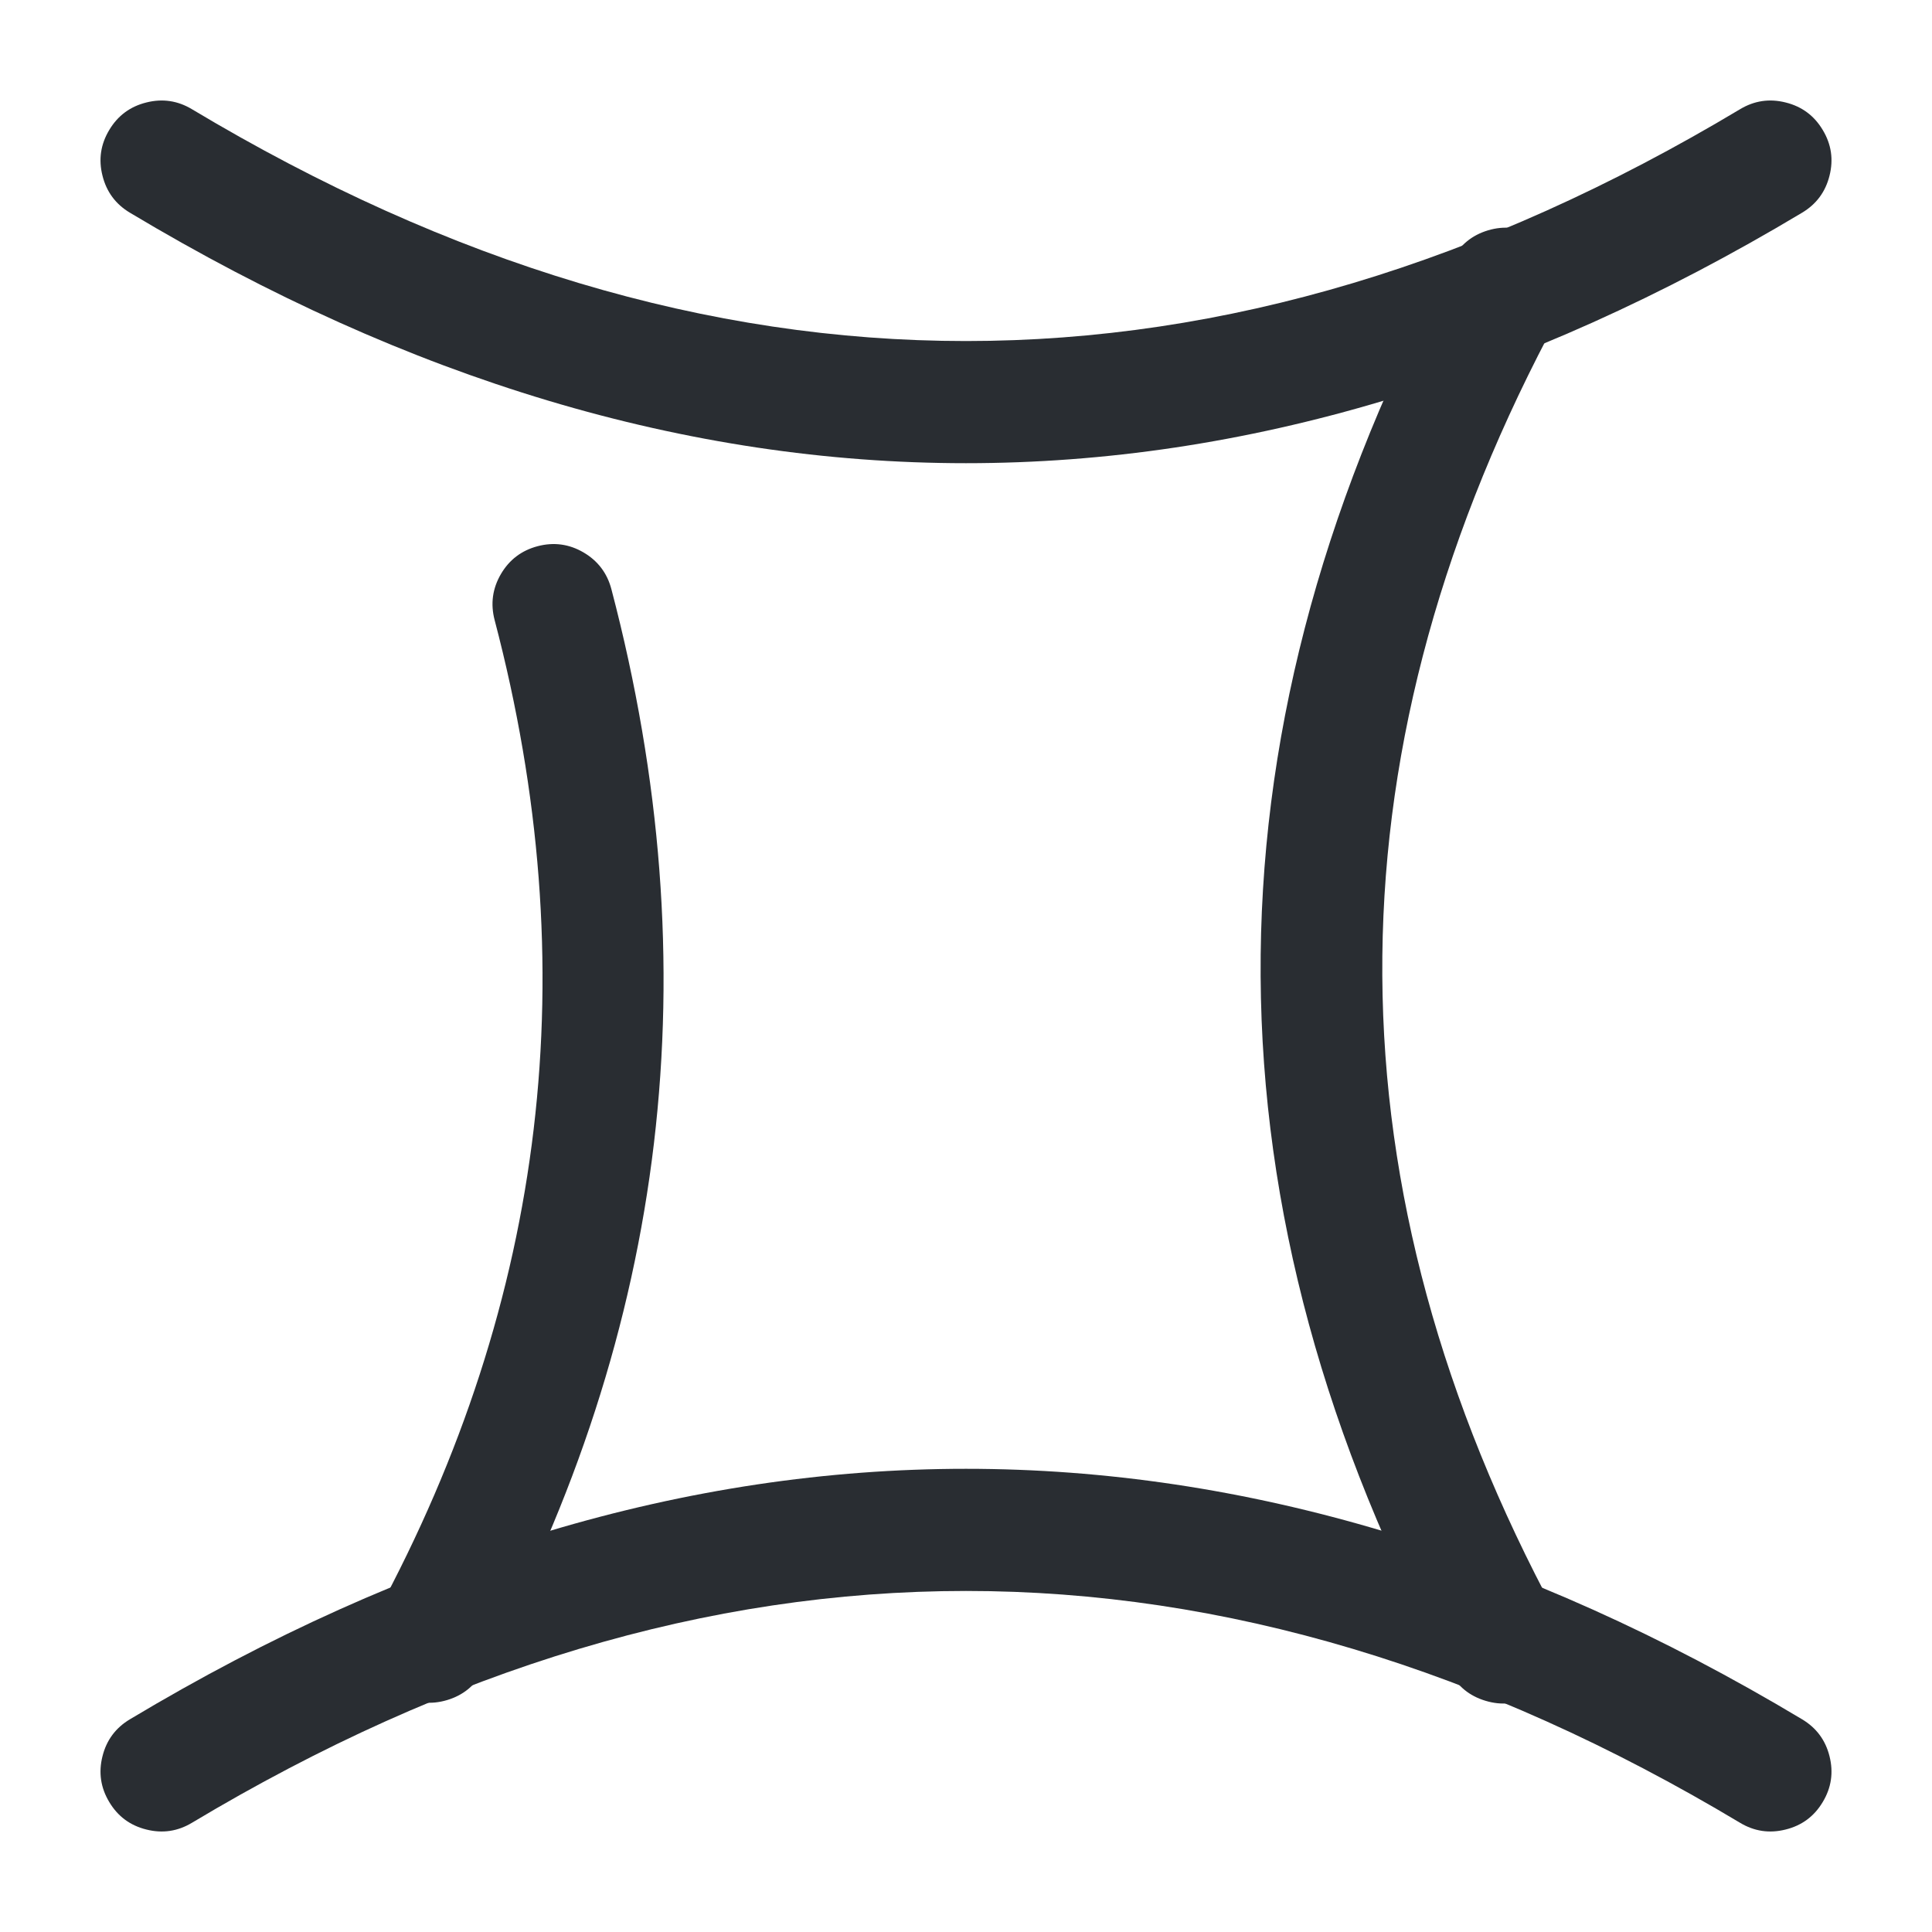<svg xmlns="http://www.w3.org/2000/svg" width="24" height="24" viewBox="0 0 24 24">
  <defs/>
  <path fill="#292D32" d="M2.385,1.357 Q12,7.116 21.615,1.357 Q21.881,1.197 22.182,1.273 Q22.484,1.348 22.643,1.615 Q22.803,1.881 22.727,2.182 Q22.652,2.484 22.385,2.643 Q12,8.865 1.615,2.643 Q1.348,2.484 1.273,2.182 Q1.197,1.881 1.357,1.615 Q1.516,1.348 1.818,1.273 Q2.119,1.197 2.385,1.357 Z"/>
  <path fill="#292D32" d="M1.615,21.357 Q12,15.135 22.385,21.357 Q22.652,21.516 22.727,21.817 Q22.803,22.119 22.643,22.385 Q22.484,22.652 22.182,22.727 Q21.881,22.803 21.615,22.643 Q12,16.884 2.385,22.643 Q2.119,22.803 1.818,22.727 Q1.516,22.652 1.357,22.385 Q1.197,22.119 1.273,21.817 Q1.348,21.516 1.615,21.357 Z"/>
  <path fill="#292D32" d="M7.595,7.319 Q9.449,14.372 6,20.756 Q5.852,21.03 5.554,21.119 Q5.257,21.208 4.983,21.06 Q4.71,20.912 4.621,20.615 Q4.532,20.317 4.68,20.044 Q7.847,14.18 6.144,7.701 Q6.066,7.4 6.222,7.132 Q6.379,6.864 6.679,6.785 Q6.98,6.706 7.248,6.862 Q7.516,7.019 7.595,7.319 Z"/>
  <path fill="#292D32" d="M18.009,20.766 Q13.363,12.141 17.905,3.472 L18.04,3.223 Q18.188,2.95 18.486,2.861 Q18.783,2.773 19.057,2.921 Q19.33,3.069 19.418,3.366 Q19.507,3.664 19.359,3.937 L19.234,4.168 Q15.061,12.131 19.33,20.054 Q19.477,20.328 19.388,20.625 Q19.299,20.923 19.025,21.07 Q18.752,21.218 18.454,21.128 Q18.156,21.039 18.009,20.766 Z"/>
</svg>

